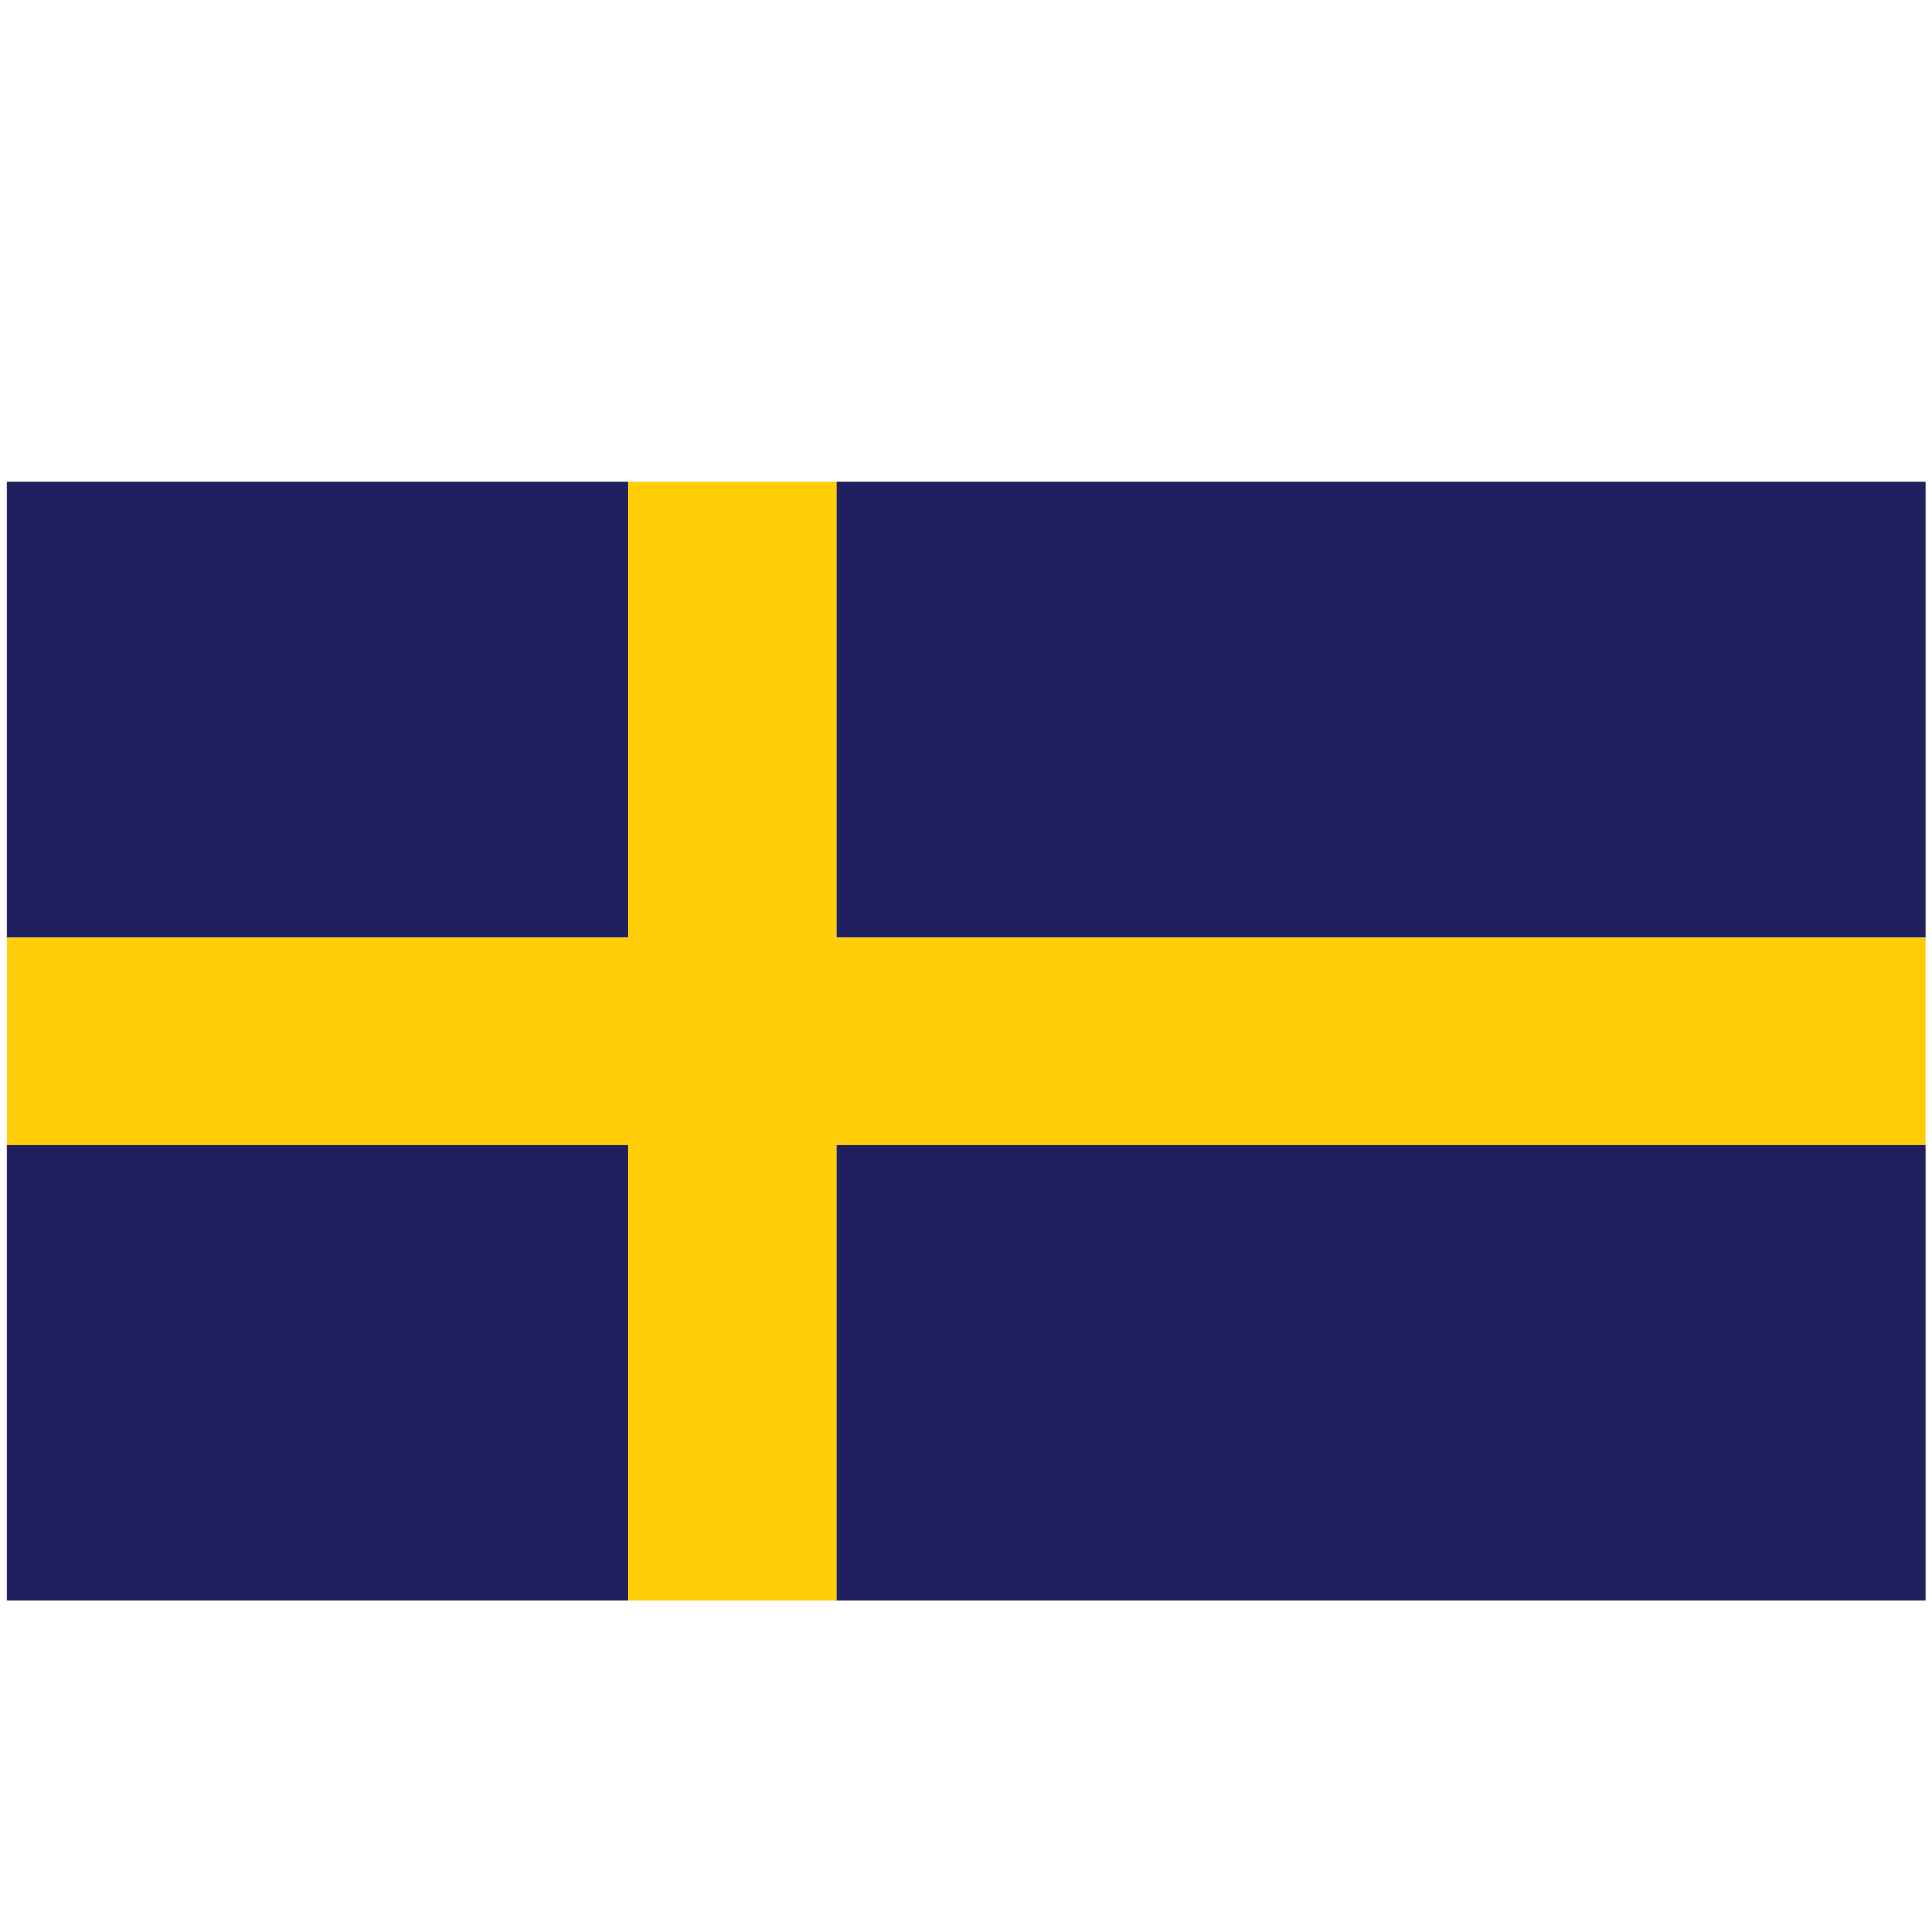 <?xml version="1.0" encoding="utf-8"?>
<!-- Generator: Adobe Illustrator 16.0.0, SVG Export Plug-In . SVG Version: 6.00 Build 0)  -->
<!DOCTYPE svg PUBLIC "-//W3C//DTD SVG 1.1//EN" "http://www.w3.org/Graphics/SVG/1.1/DTD/svg11.dtd">
<svg version="1.1" id="Layer_1" xmlns="http://www.w3.org/2000/svg" xmlns:xlink="http://www.w3.org/1999/xlink" x="0px" y="0px"
	 width="300px" height="300px" viewBox="0 0 300 300" enable-background="new 0 0 300 300" xml:space="preserve">
<g>
	<path fill-rule="evenodd" clip-rule="evenodd" fill="#21205F" d="M129.885,145.63V74.845H299v70.786H129.885z M129.885,248.579
		v-70.787H299v70.787H129.885z M1.063,248.579v-70.787h96.477v70.787H1.063z M1.063,74.845h96.477v70.786H1.063V74.845z"/>
	<polygon fill-rule="evenodd" clip-rule="evenodd" fill="#FFCD05" points="129.885,74.845 129.885,145.63 299,145.63 299,177.792 
		129.885,177.792 129.885,248.579 97.541,248.579 97.541,177.792 1.063,177.792 1.063,145.63 97.541,145.63 97.541,74.845 	"/>
</g>
</svg>
